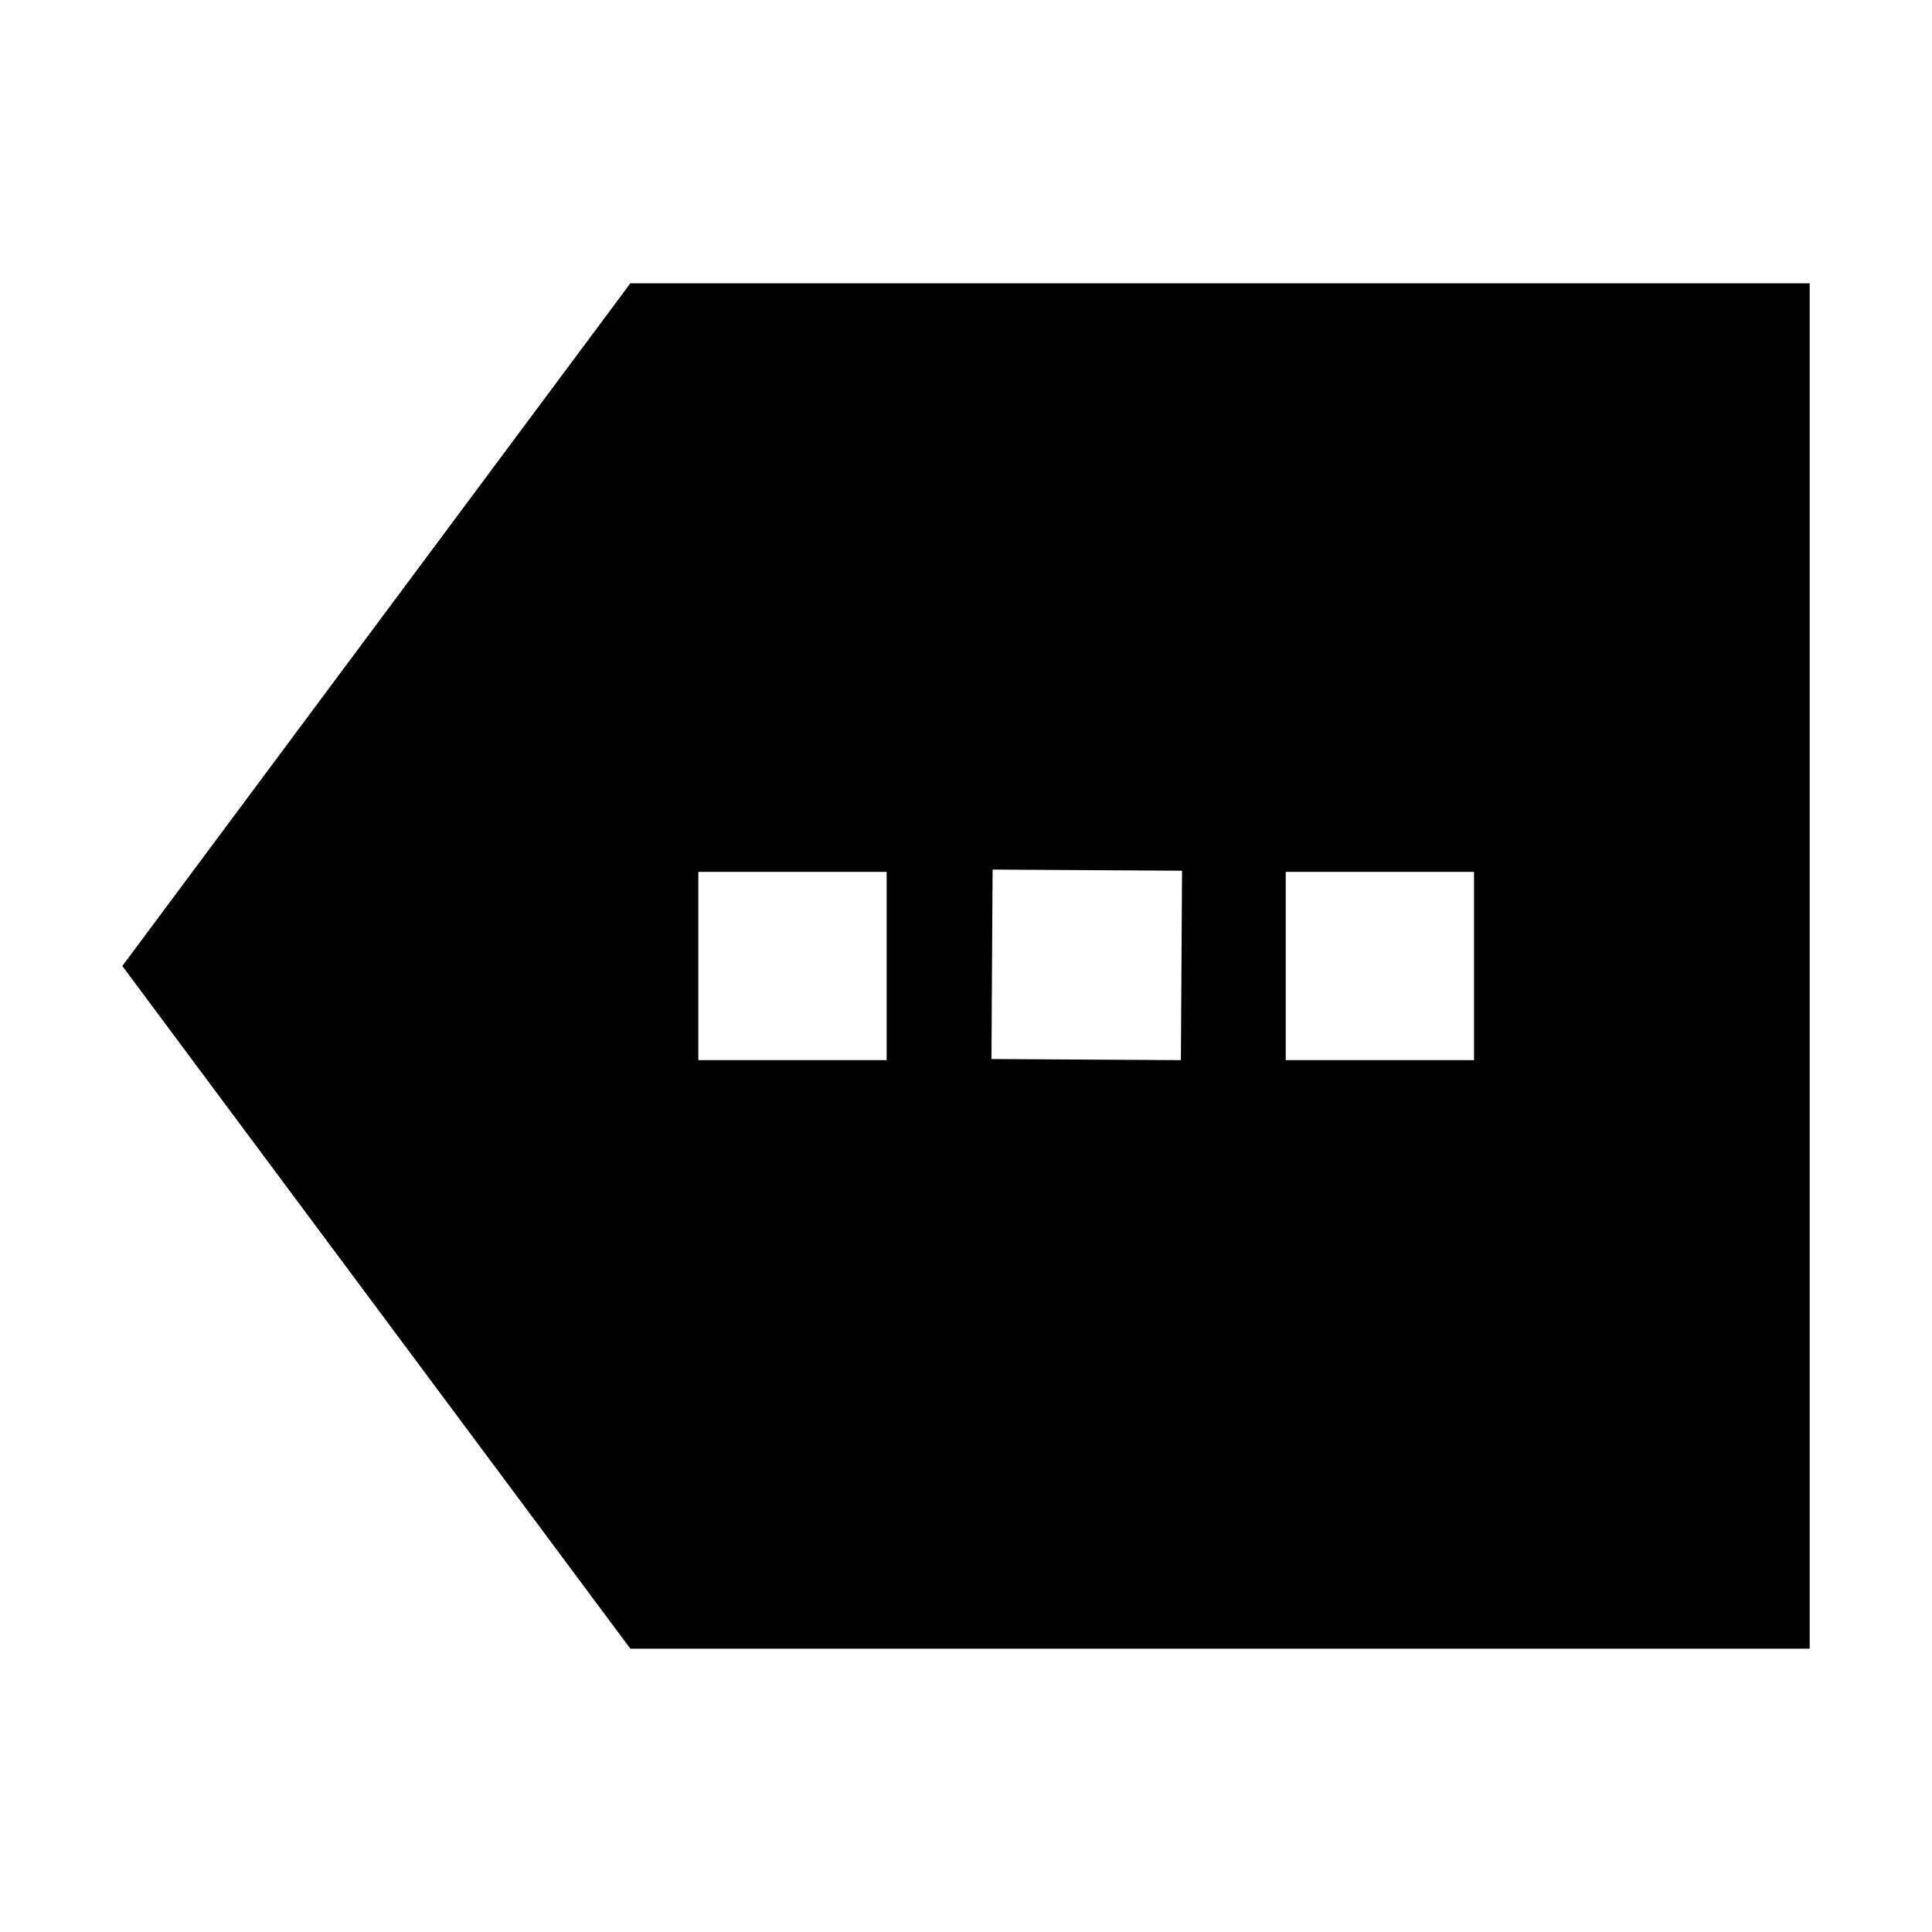 <svg xmlns="http://www.w3.org/2000/svg" height="24" viewBox="0 -960 960 960" width="24"><path d="M313.22-140.78 60.78-480l252.44-339.22h586v678.44h-586ZM347-433.22h93.57v-93.56H347v93.56Zm145.65-.56 94.13.56.57-94.13-94.13-.56-.57 94.13Zm146.22.56h93.57v-93.56h-93.57v93.56Z"/></svg>